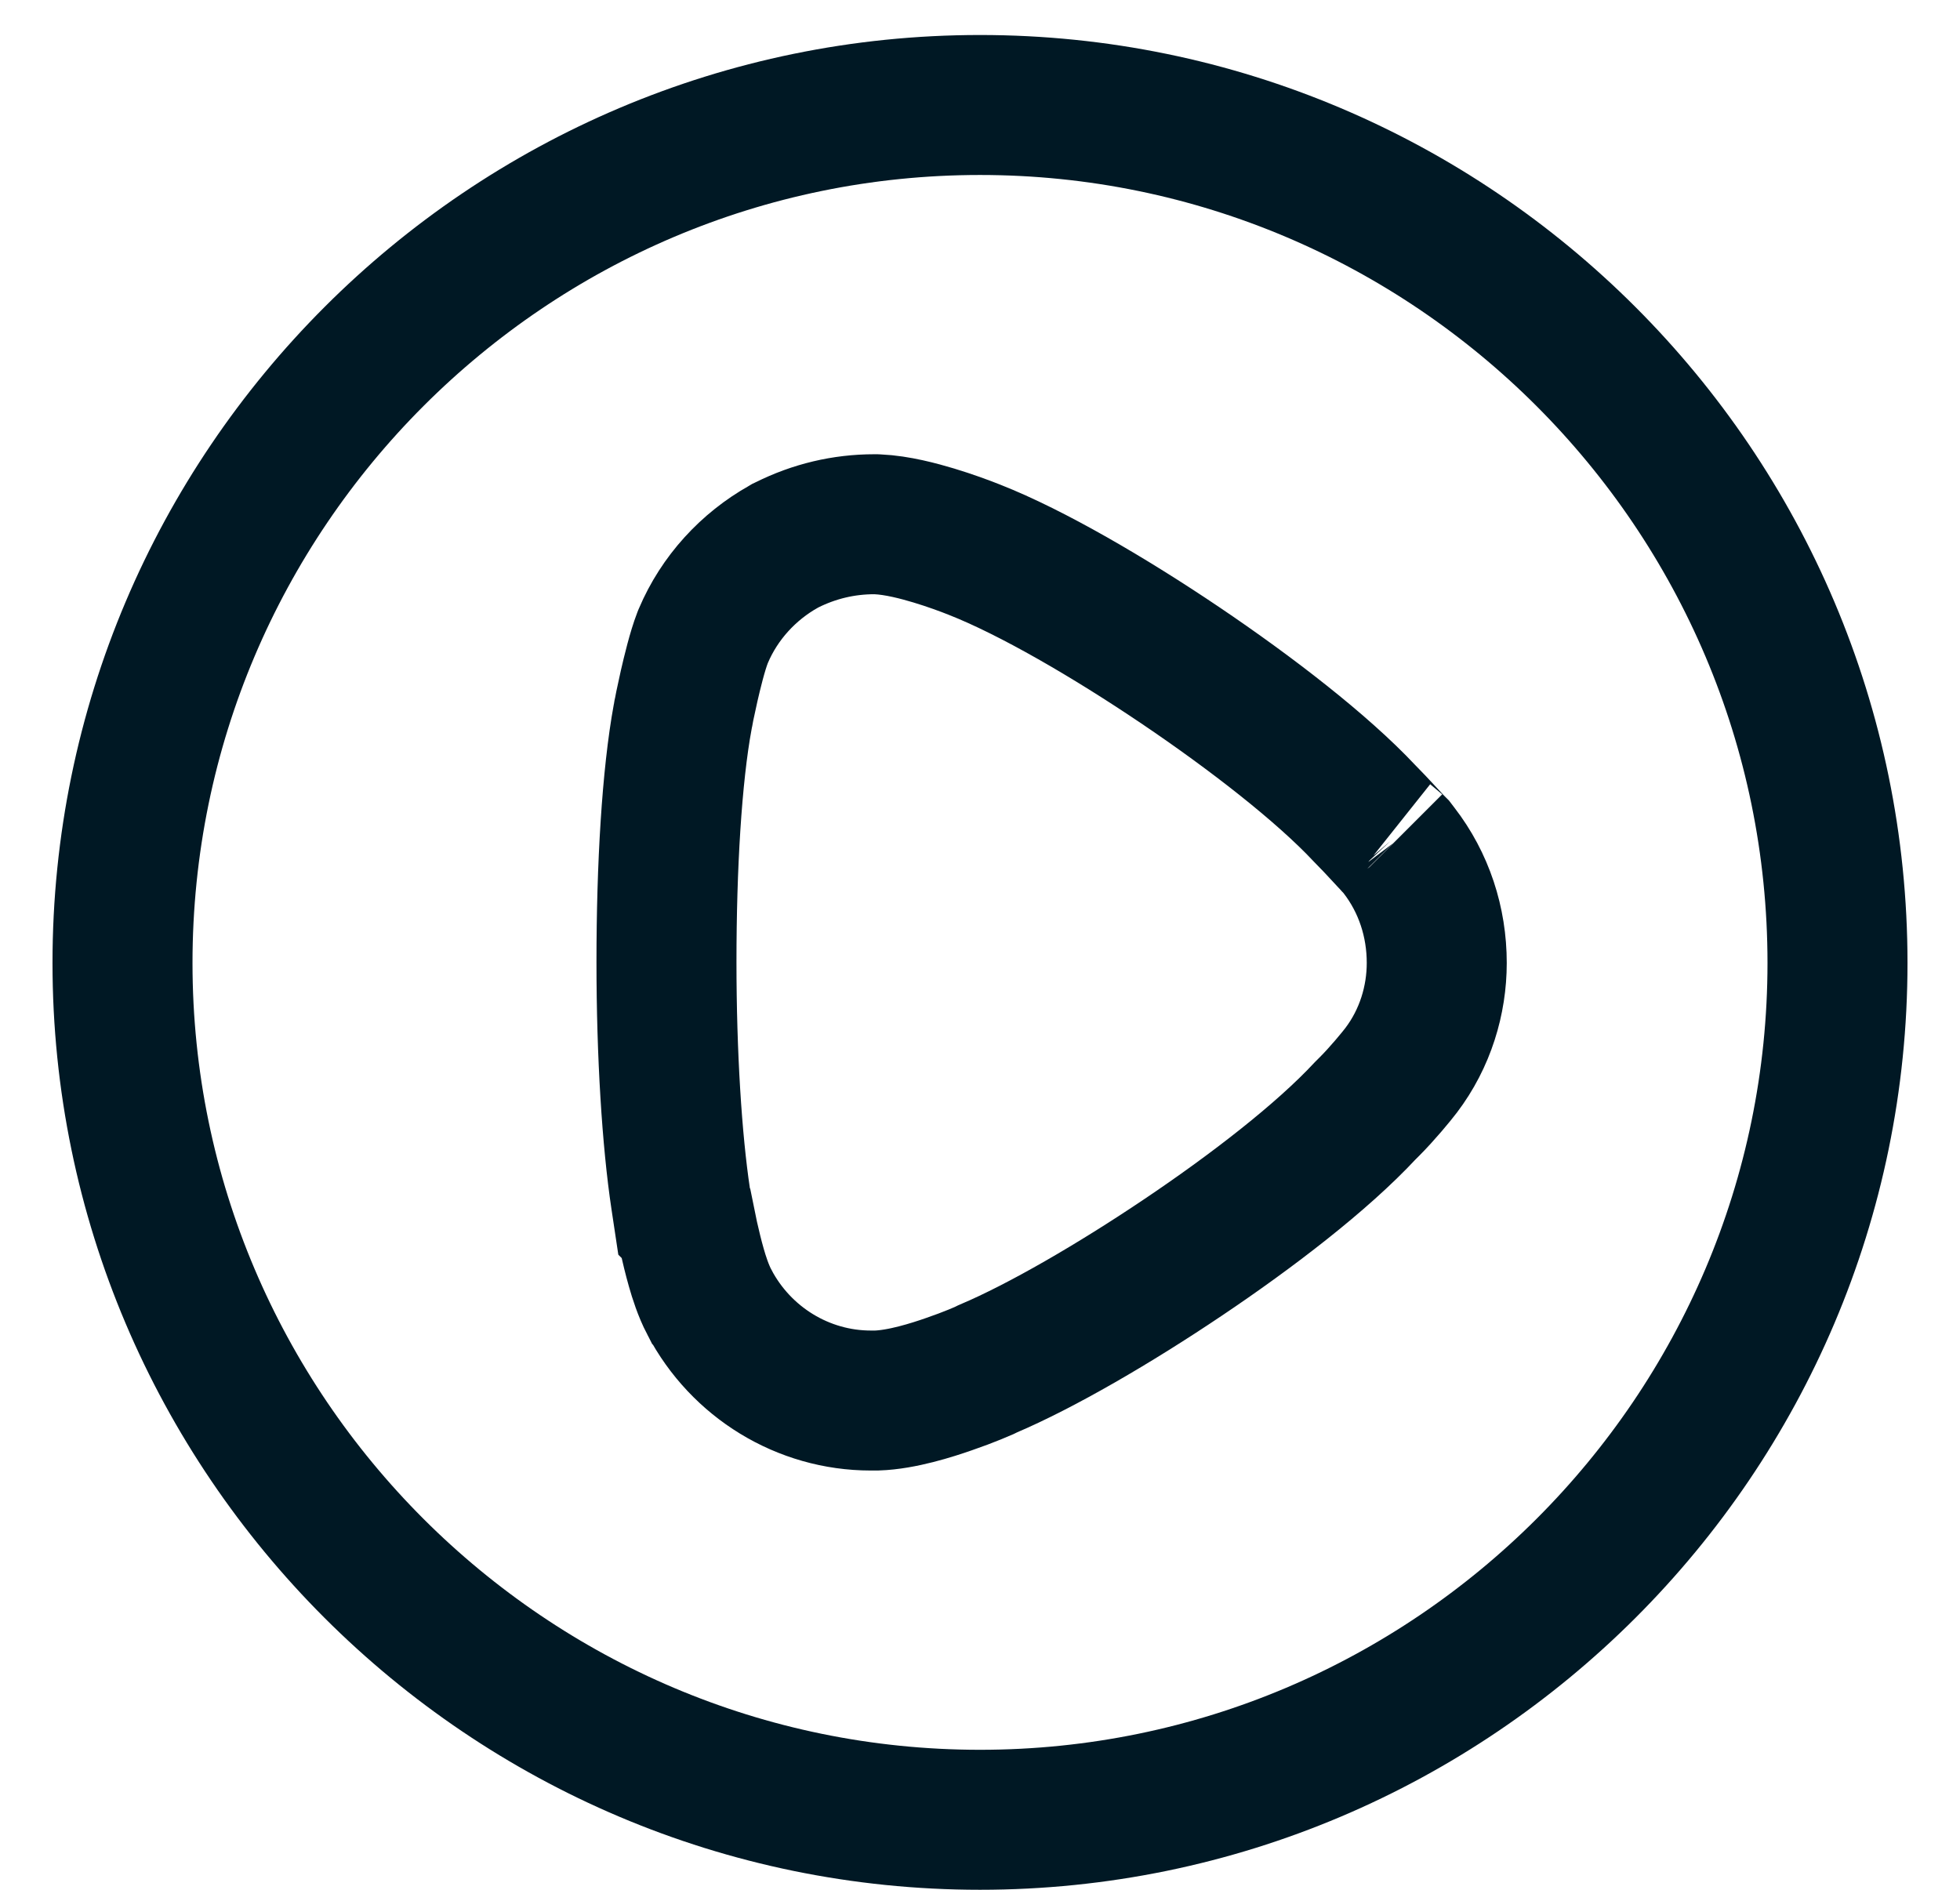 <svg width="28" height="27" viewBox="0 0 28 27" fill="none" xmlns="http://www.w3.org/2000/svg">
<path d="M12.534 7.491L12.512 7.49H12.491C12.052 7.49 11.63 7.591 11.238 7.787L11.217 7.797L11.197 7.809C10.69 8.093 10.278 8.541 10.048 9.084L10.042 9.098L10.037 9.111C9.961 9.307 9.888 9.613 9.845 9.799C9.821 9.908 9.799 10.009 9.783 10.085C9.775 10.122 9.768 10.155 9.764 10.181C9.761 10.193 9.759 10.206 9.756 10.219C9.755 10.224 9.754 10.231 9.753 10.24C9.597 11.087 9.521 12.379 9.521 13.744C9.521 15.066 9.599 16.294 9.724 17.126L9.773 17.452L9.796 17.475C9.808 17.535 9.822 17.601 9.837 17.67C9.868 17.806 9.905 17.963 9.948 18.113C9.986 18.247 10.046 18.436 10.133 18.604L10.134 18.605C10.586 19.466 11.474 20.01 12.44 20.01H12.491H12.508L12.524 20.01C12.887 19.998 13.318 19.859 13.556 19.776C13.698 19.727 13.828 19.678 13.925 19.638C13.973 19.619 14.019 19.599 14.058 19.582C14.072 19.575 14.093 19.566 14.116 19.554C14.879 19.23 15.924 18.622 16.895 17.969C17.878 17.309 18.885 16.535 19.504 15.869L19.567 15.806C19.745 15.628 19.952 15.377 20.016 15.292C20.362 14.836 20.525 14.288 20.525 13.758C20.525 13.175 20.343 12.612 19.984 12.148L19.945 12.097L19.9 12.052C19.902 12.054 19.901 12.054 19.898 12.05C19.893 12.045 19.883 12.035 19.866 12.015L19.764 11.905C19.688 11.823 19.59 11.717 19.49 11.617C18.886 10.973 17.871 10.187 16.865 9.508C15.853 8.825 14.741 8.177 13.923 7.855C13.786 7.8 13.568 7.72 13.34 7.651C13.133 7.589 12.818 7.503 12.534 7.491ZM14 1.5C20.75 1.5 26.25 6.996 26.25 13.758C26.25 20.503 20.751 26 14 26C7.249 26 1.75 20.503 1.75 13.758C1.75 6.996 7.25 1.5 14 1.5Z" stroke="#001824" stroke-width="2"/>
</svg>
